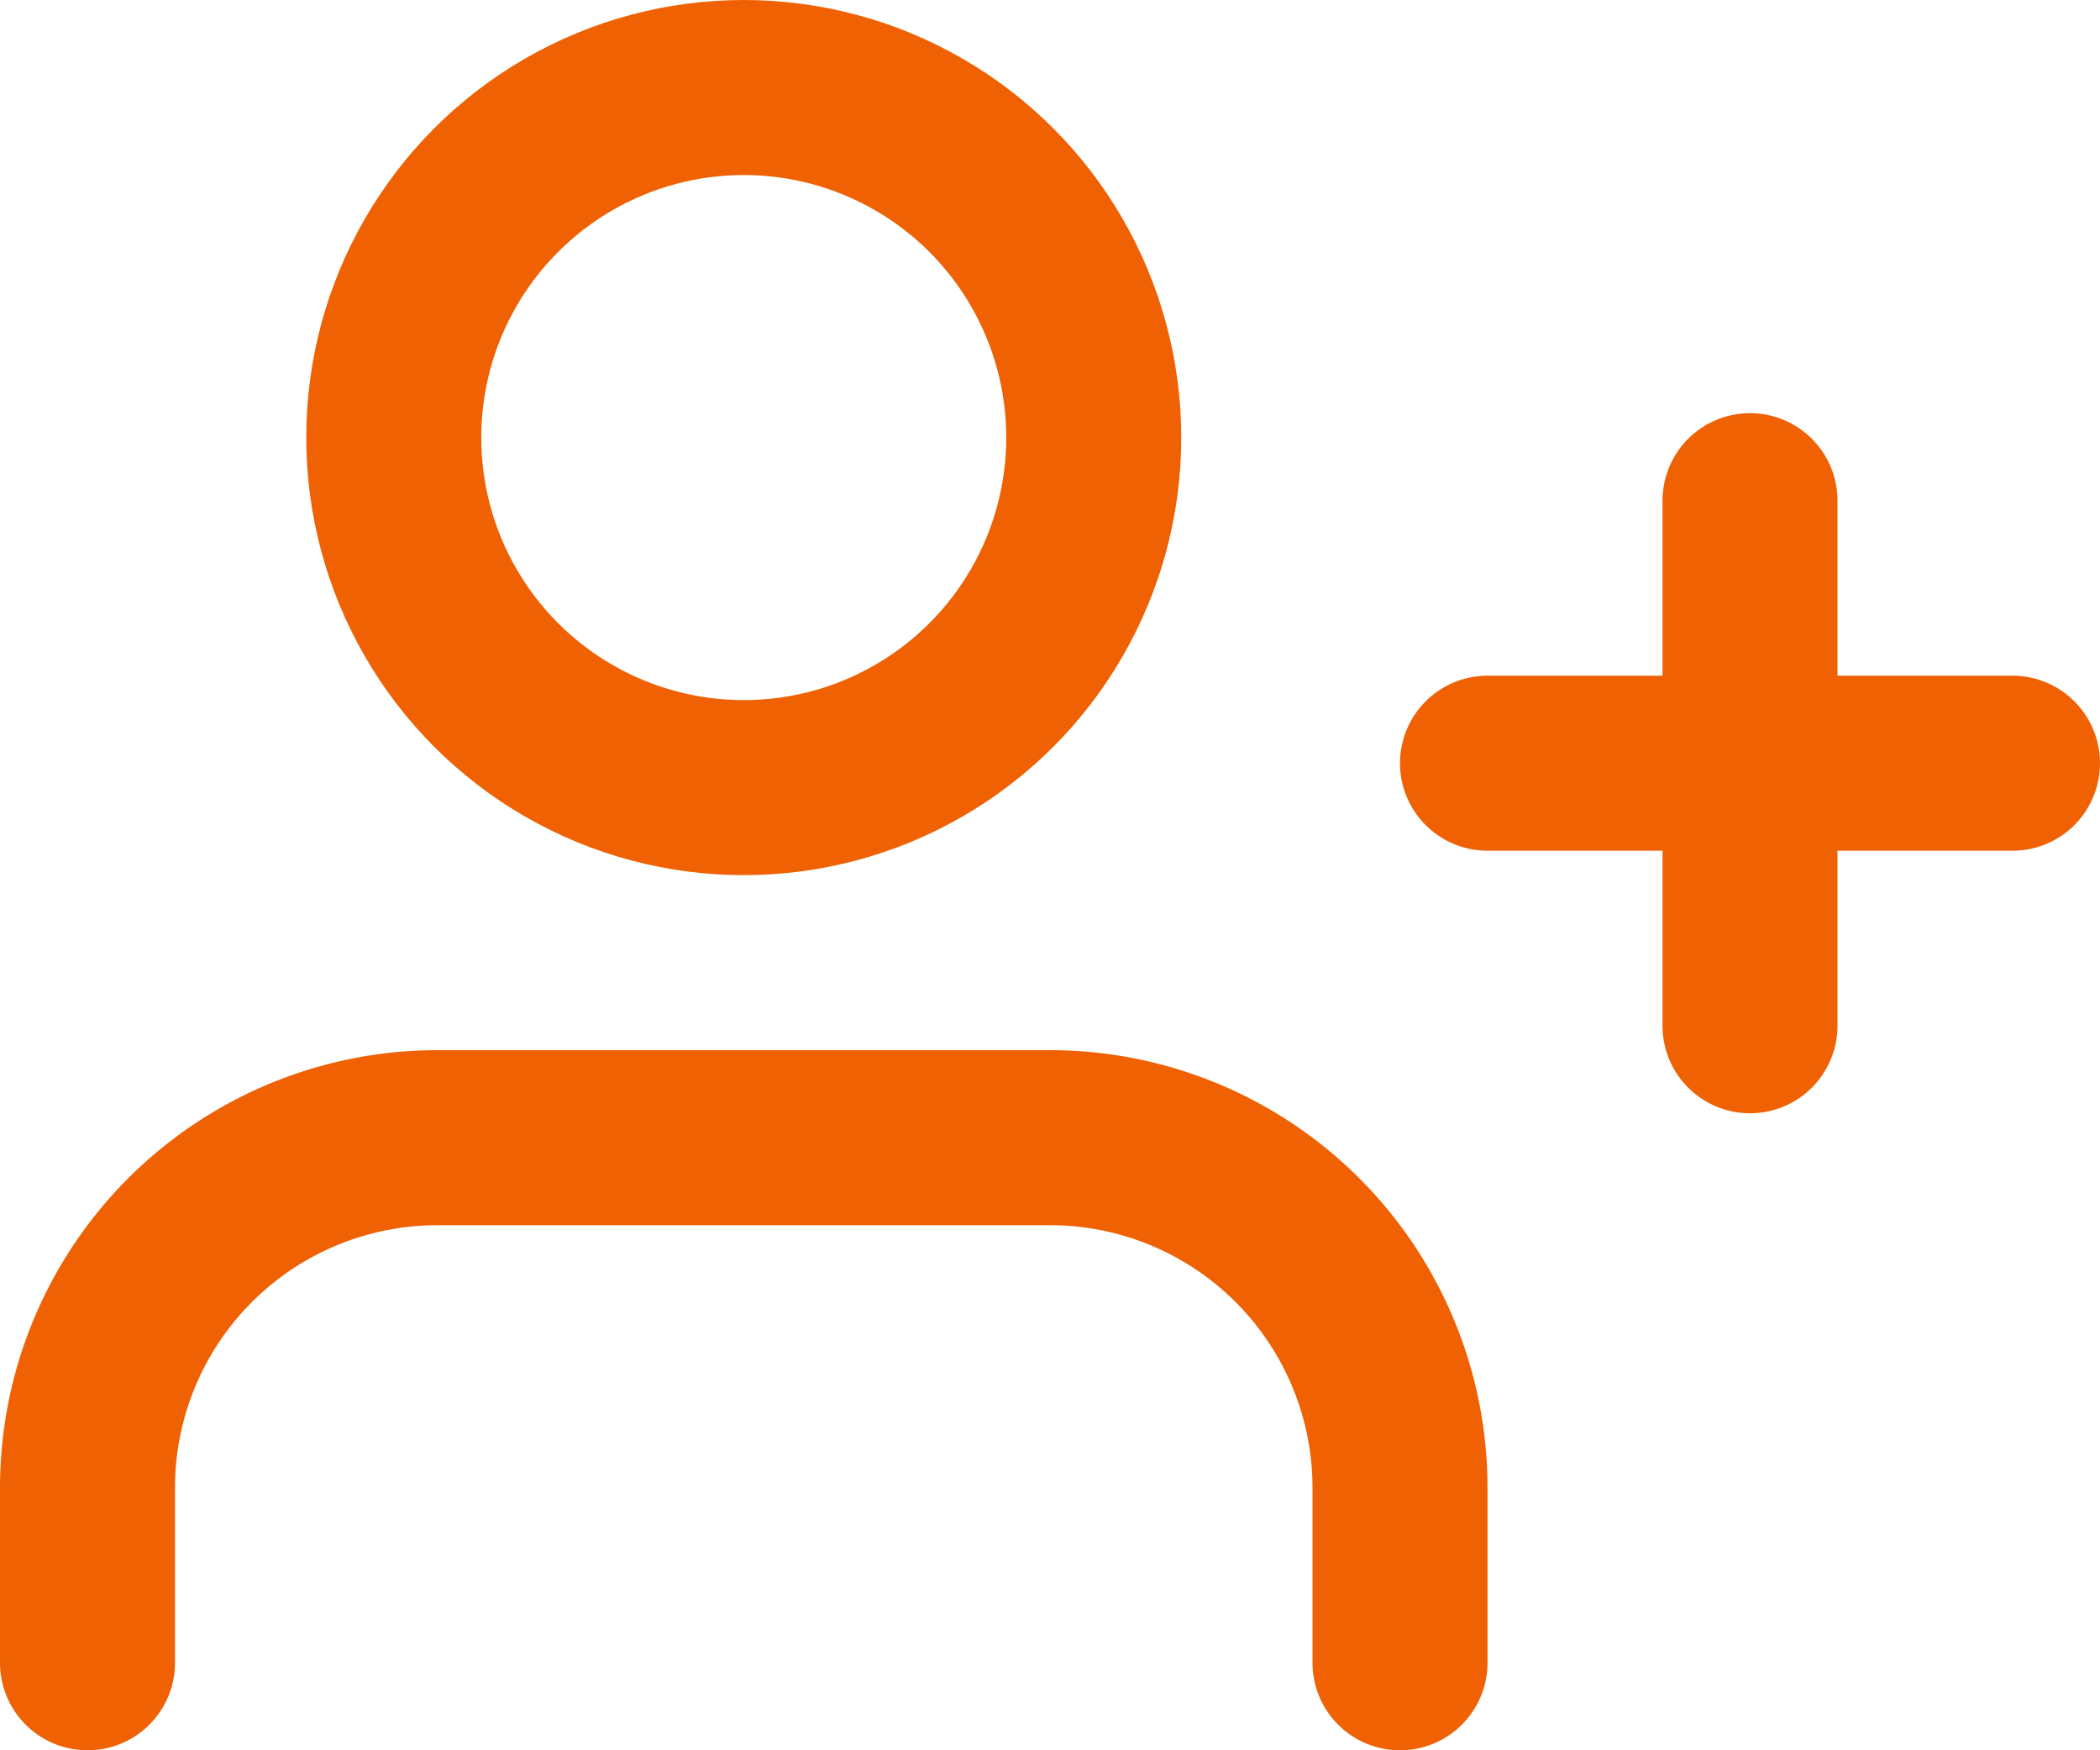 <svg xmlns="http://www.w3.org/2000/svg" width="24" height="20" viewBox="0 0 24 20">
  <g id="user-plus" transform="translate(1 1)">
    <path id="Path_1643" data-name="Path 1643" d="M16,21V19a4,4,0,0,0-4-4H5a4,4,0,0,0-4,4v2" transform="translate(-1 -3)" fill="none" stroke="#ef6102" stroke-linecap="round" stroke-linejoin="round" stroke-width="2"/>
    <circle id="Ellipse_118" data-name="Ellipse 118" cx="4" cy="4" r="4" transform="translate(3.5)" fill="none" stroke="#ef6102" stroke-linecap="round" stroke-linejoin="round" stroke-width="2"/>
    <line id="Line_272" data-name="Line 272" y2="6" transform="translate(19 4.721)" fill="none" stroke="#ef6102" stroke-linecap="round" stroke-linejoin="round" stroke-width="2"/>
    <line id="Line_273" data-name="Line 273" x1="6" transform="translate(16 7.721)" fill="none" stroke="#ef6102" stroke-linecap="round" stroke-linejoin="round" stroke-width="2"/>
  </g>
</svg>
